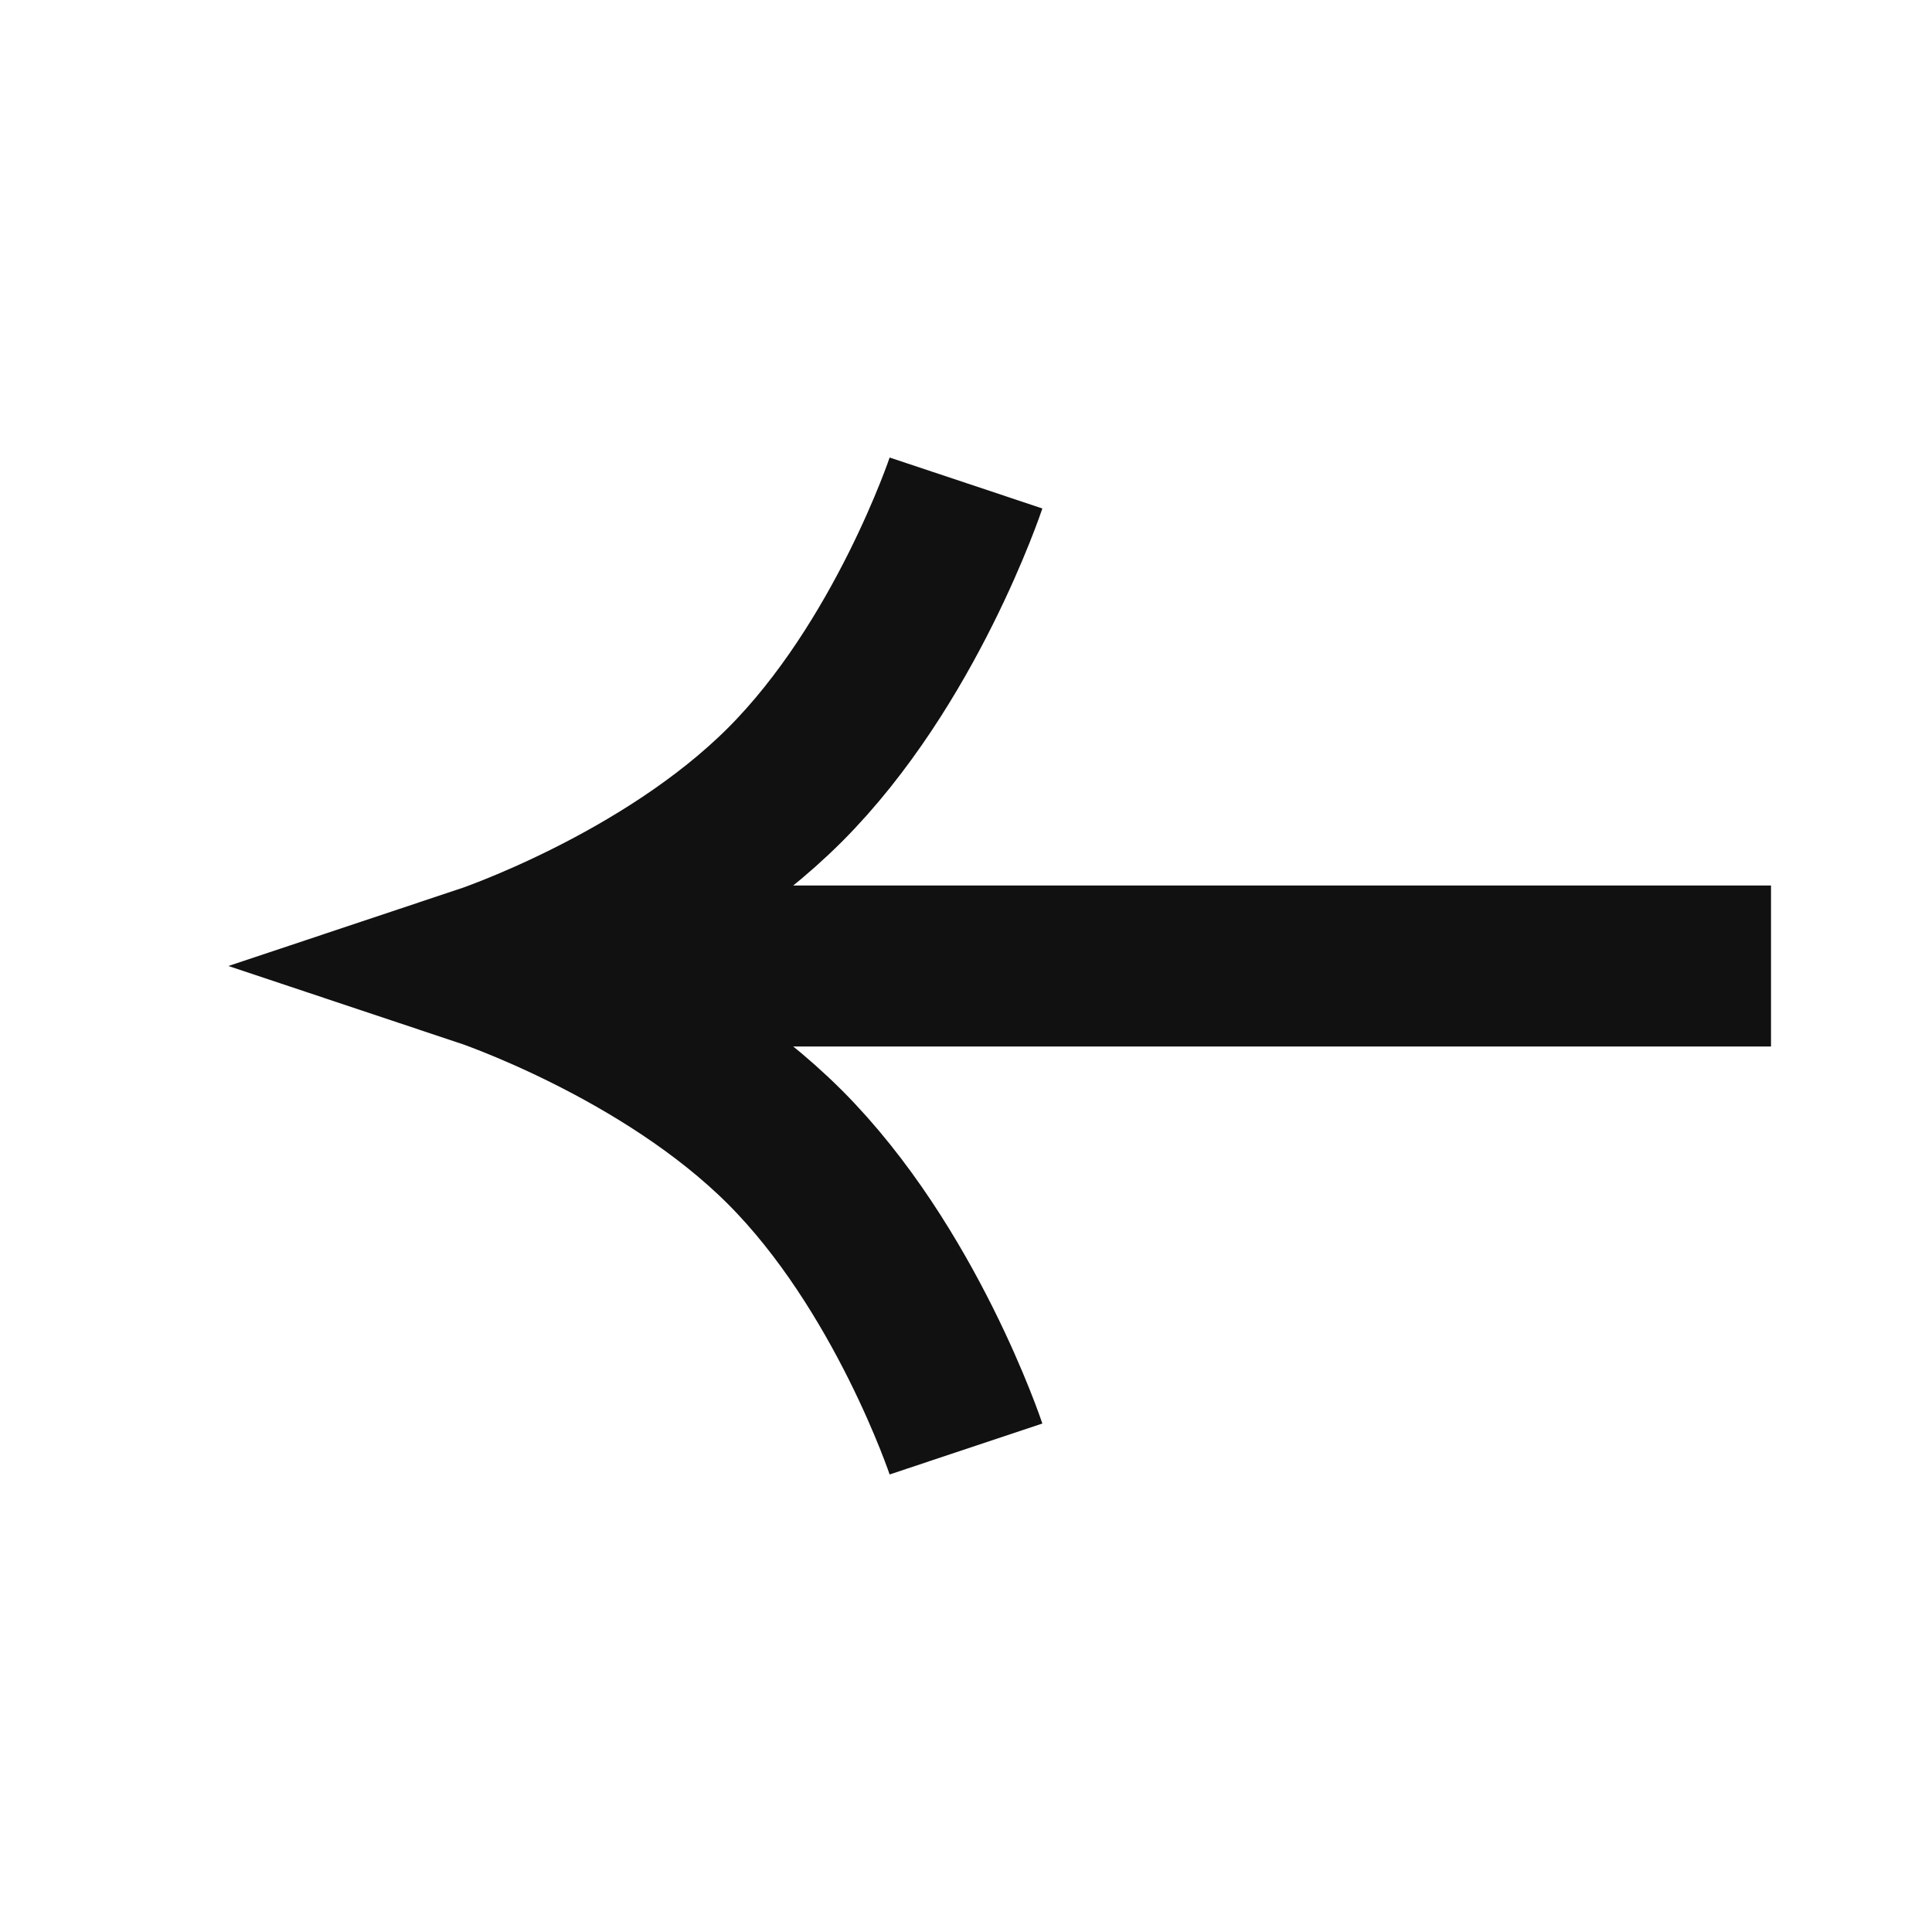 <svg width="24" height="24" viewBox="0 0 24 24" fill="none" xmlns="http://www.w3.org/2000/svg">
<path d="M22 12L6 12" stroke="#111111" stroke-width="2" stroke-miterlimit="10"/>
<path d="M12 18C12 18 11.25 15.75 9.75 14.25C8.25 12.75 6 12 6 12C6 12 8.25 11.25 9.75 9.75C11.25 8.25 12 6 12 6" stroke="#111111" stroke-width="2" stroke-miterlimit="10"/>
</svg>
